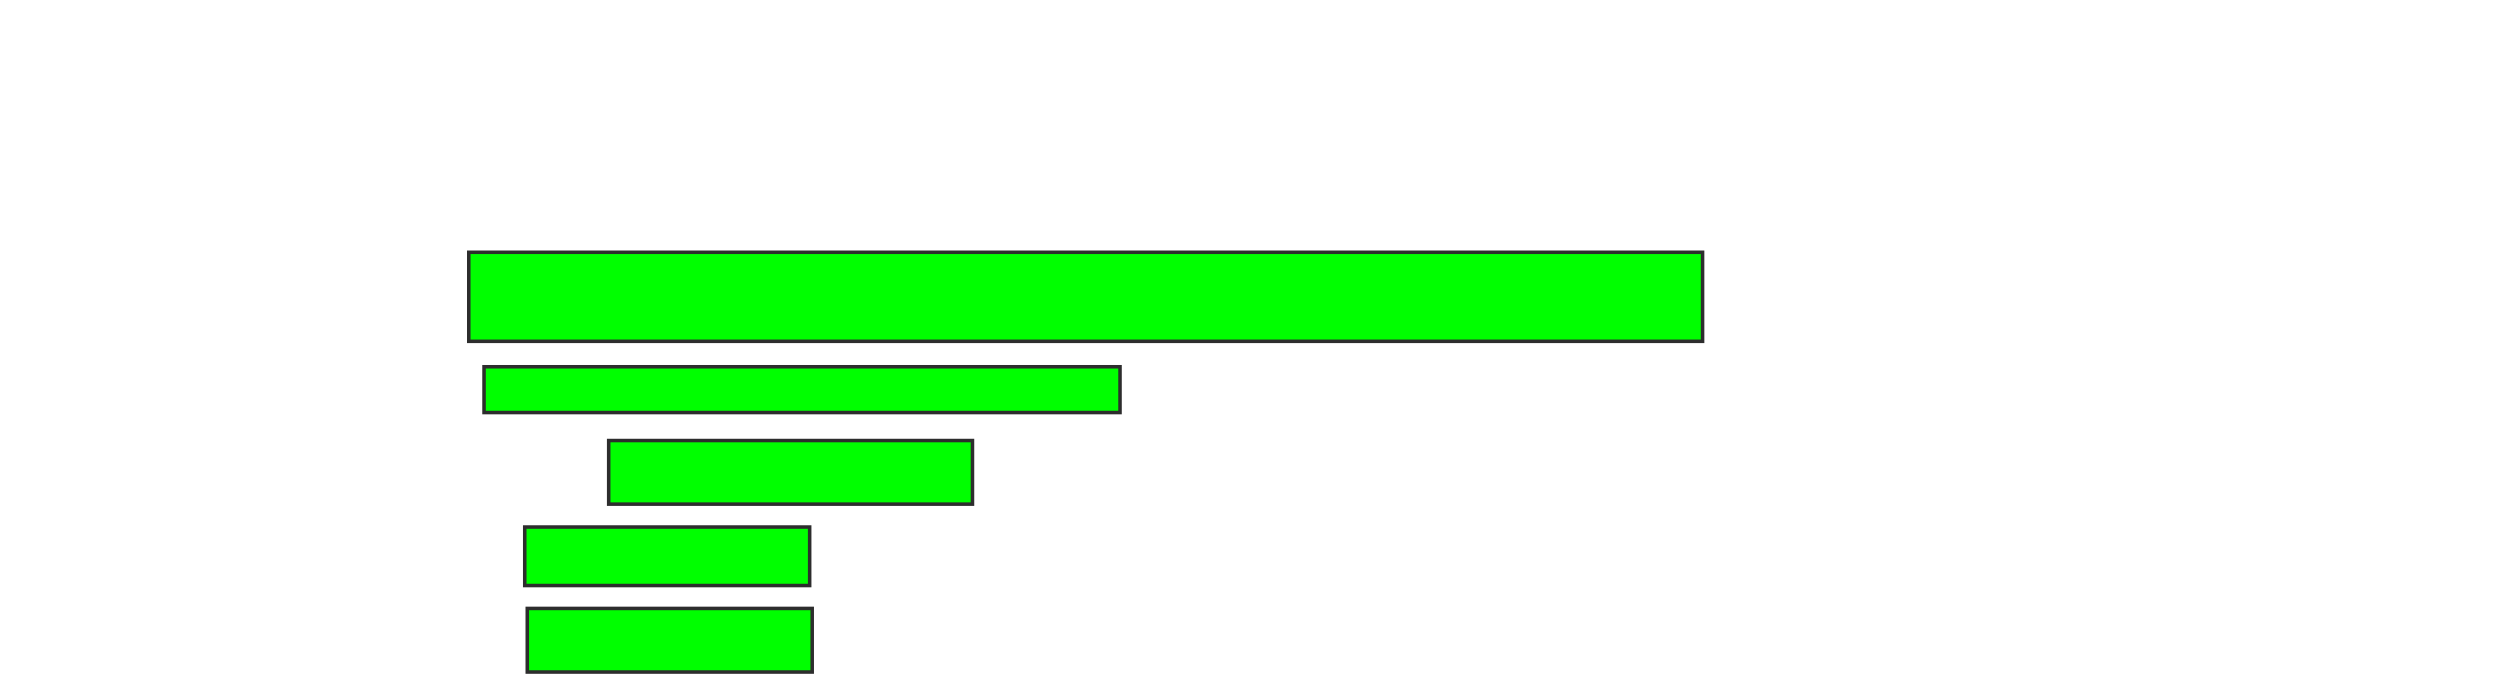 <svg xmlns="http://www.w3.org/2000/svg" width="707" height="197">
 <!-- Created with Image Occlusion Enhanced -->
 <g>
  <title>Labels</title>
 </g>
 <g>
  <title>Masks</title>
  <rect stroke="#2D2D2D" id="14ee1b68a3684f56a28ffdc6fb739fb5-ao-1" height="25.18" width="348.921" y="71.345" x="132.568" fill="#00ff00"/>
  <rect stroke="#2D2D2D" id="14ee1b68a3684f56a28ffdc6fb739fb5-ao-2" height="12.95" width="179.856" y="103.719" x="136.885" fill="#00ff00"/>
  <rect id="14ee1b68a3684f56a28ffdc6fb739fb5-ao-3" height="17.986" width="102.878" y="124.583" x="172.137" stroke="#2D2D2D" fill="#00ff00"/>
  <rect id="14ee1b68a3684f56a28ffdc6fb739fb5-ao-4" height="16.547" width="80.576" y="149.043" x="148.396" stroke="#2D2D2D" fill="#00ff00"/>
  <rect id="14ee1b68a3684f56a28ffdc6fb739fb5-ao-5" height="17.986" width="80.576" y="172.065" x="149.115" stroke="#2D2D2D" fill="#00ff00"/>
 </g>
</svg>